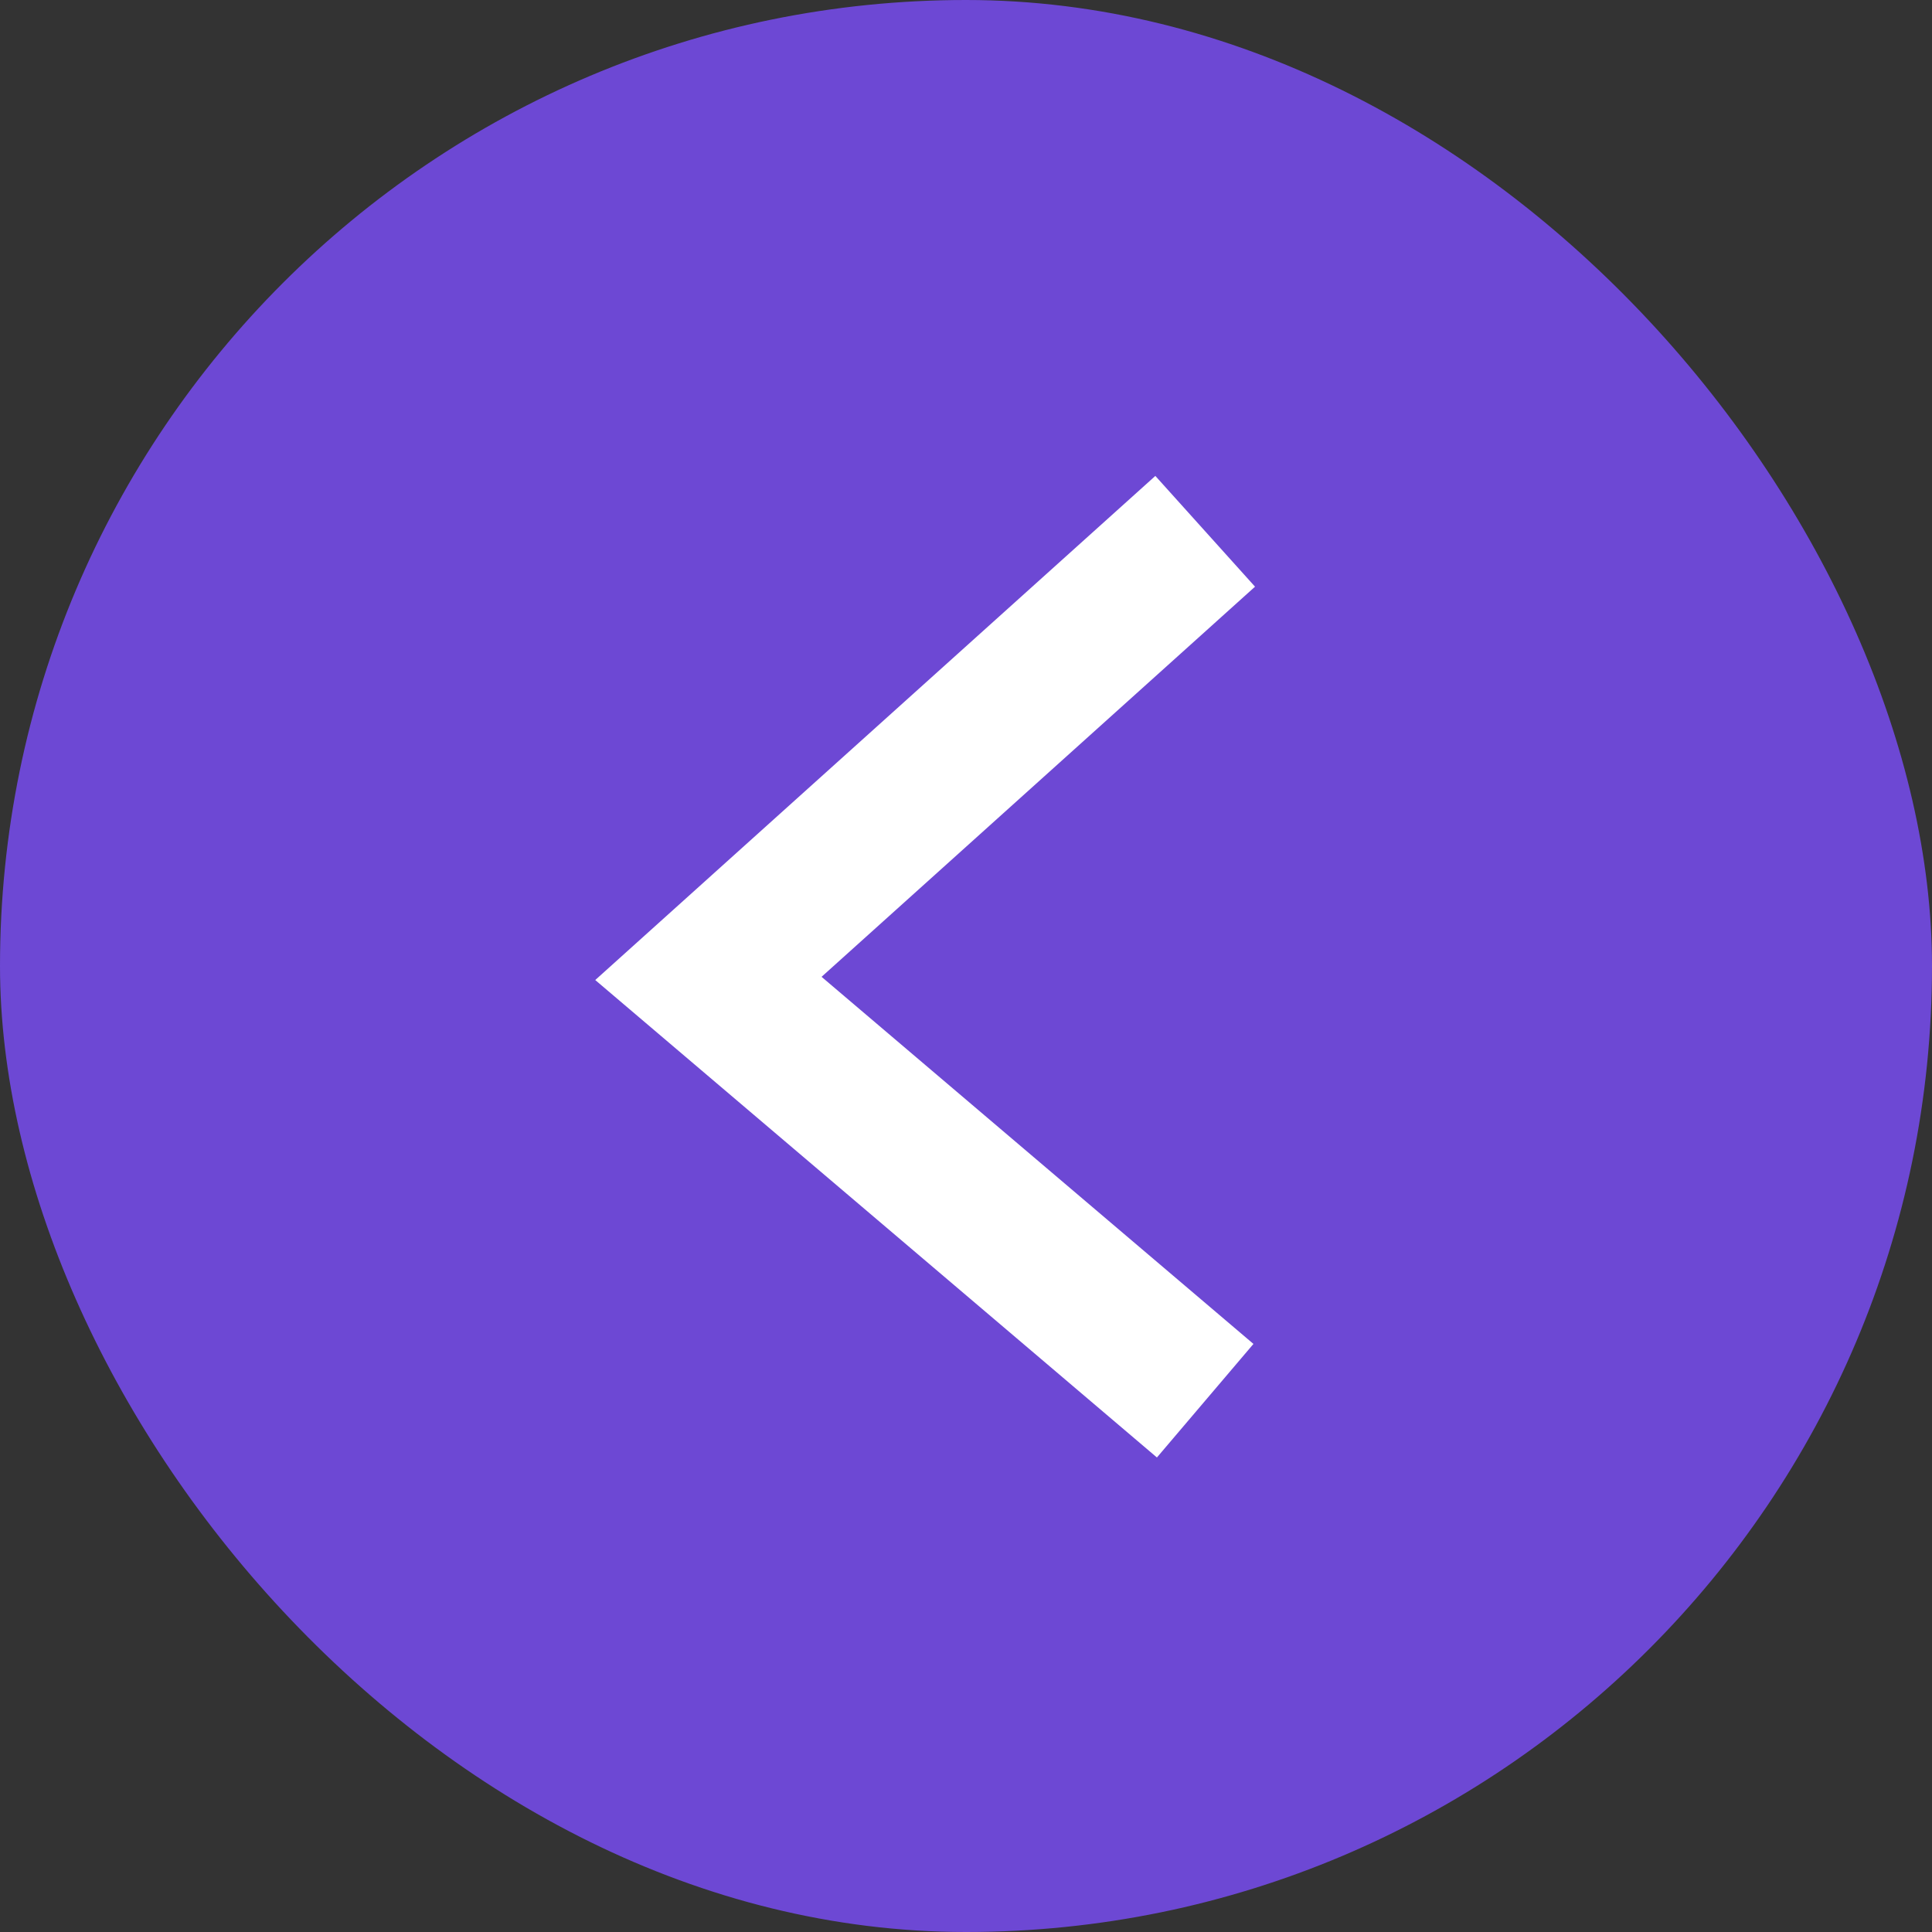 <svg width="30" height="30" viewBox="0 0 30 30" fill="none" xmlns="http://www.w3.org/2000/svg">
<rect x="0" y="0" width="30" height="30" fill="#333333" stroke="none"/>
<rect width="30" height="30" rx="15" fill="#6D48D4"/>
<path d="M18.714 8.25L11 15.193L18.714 21.75" stroke="white" stroke-width="2.314"/>
</svg>
